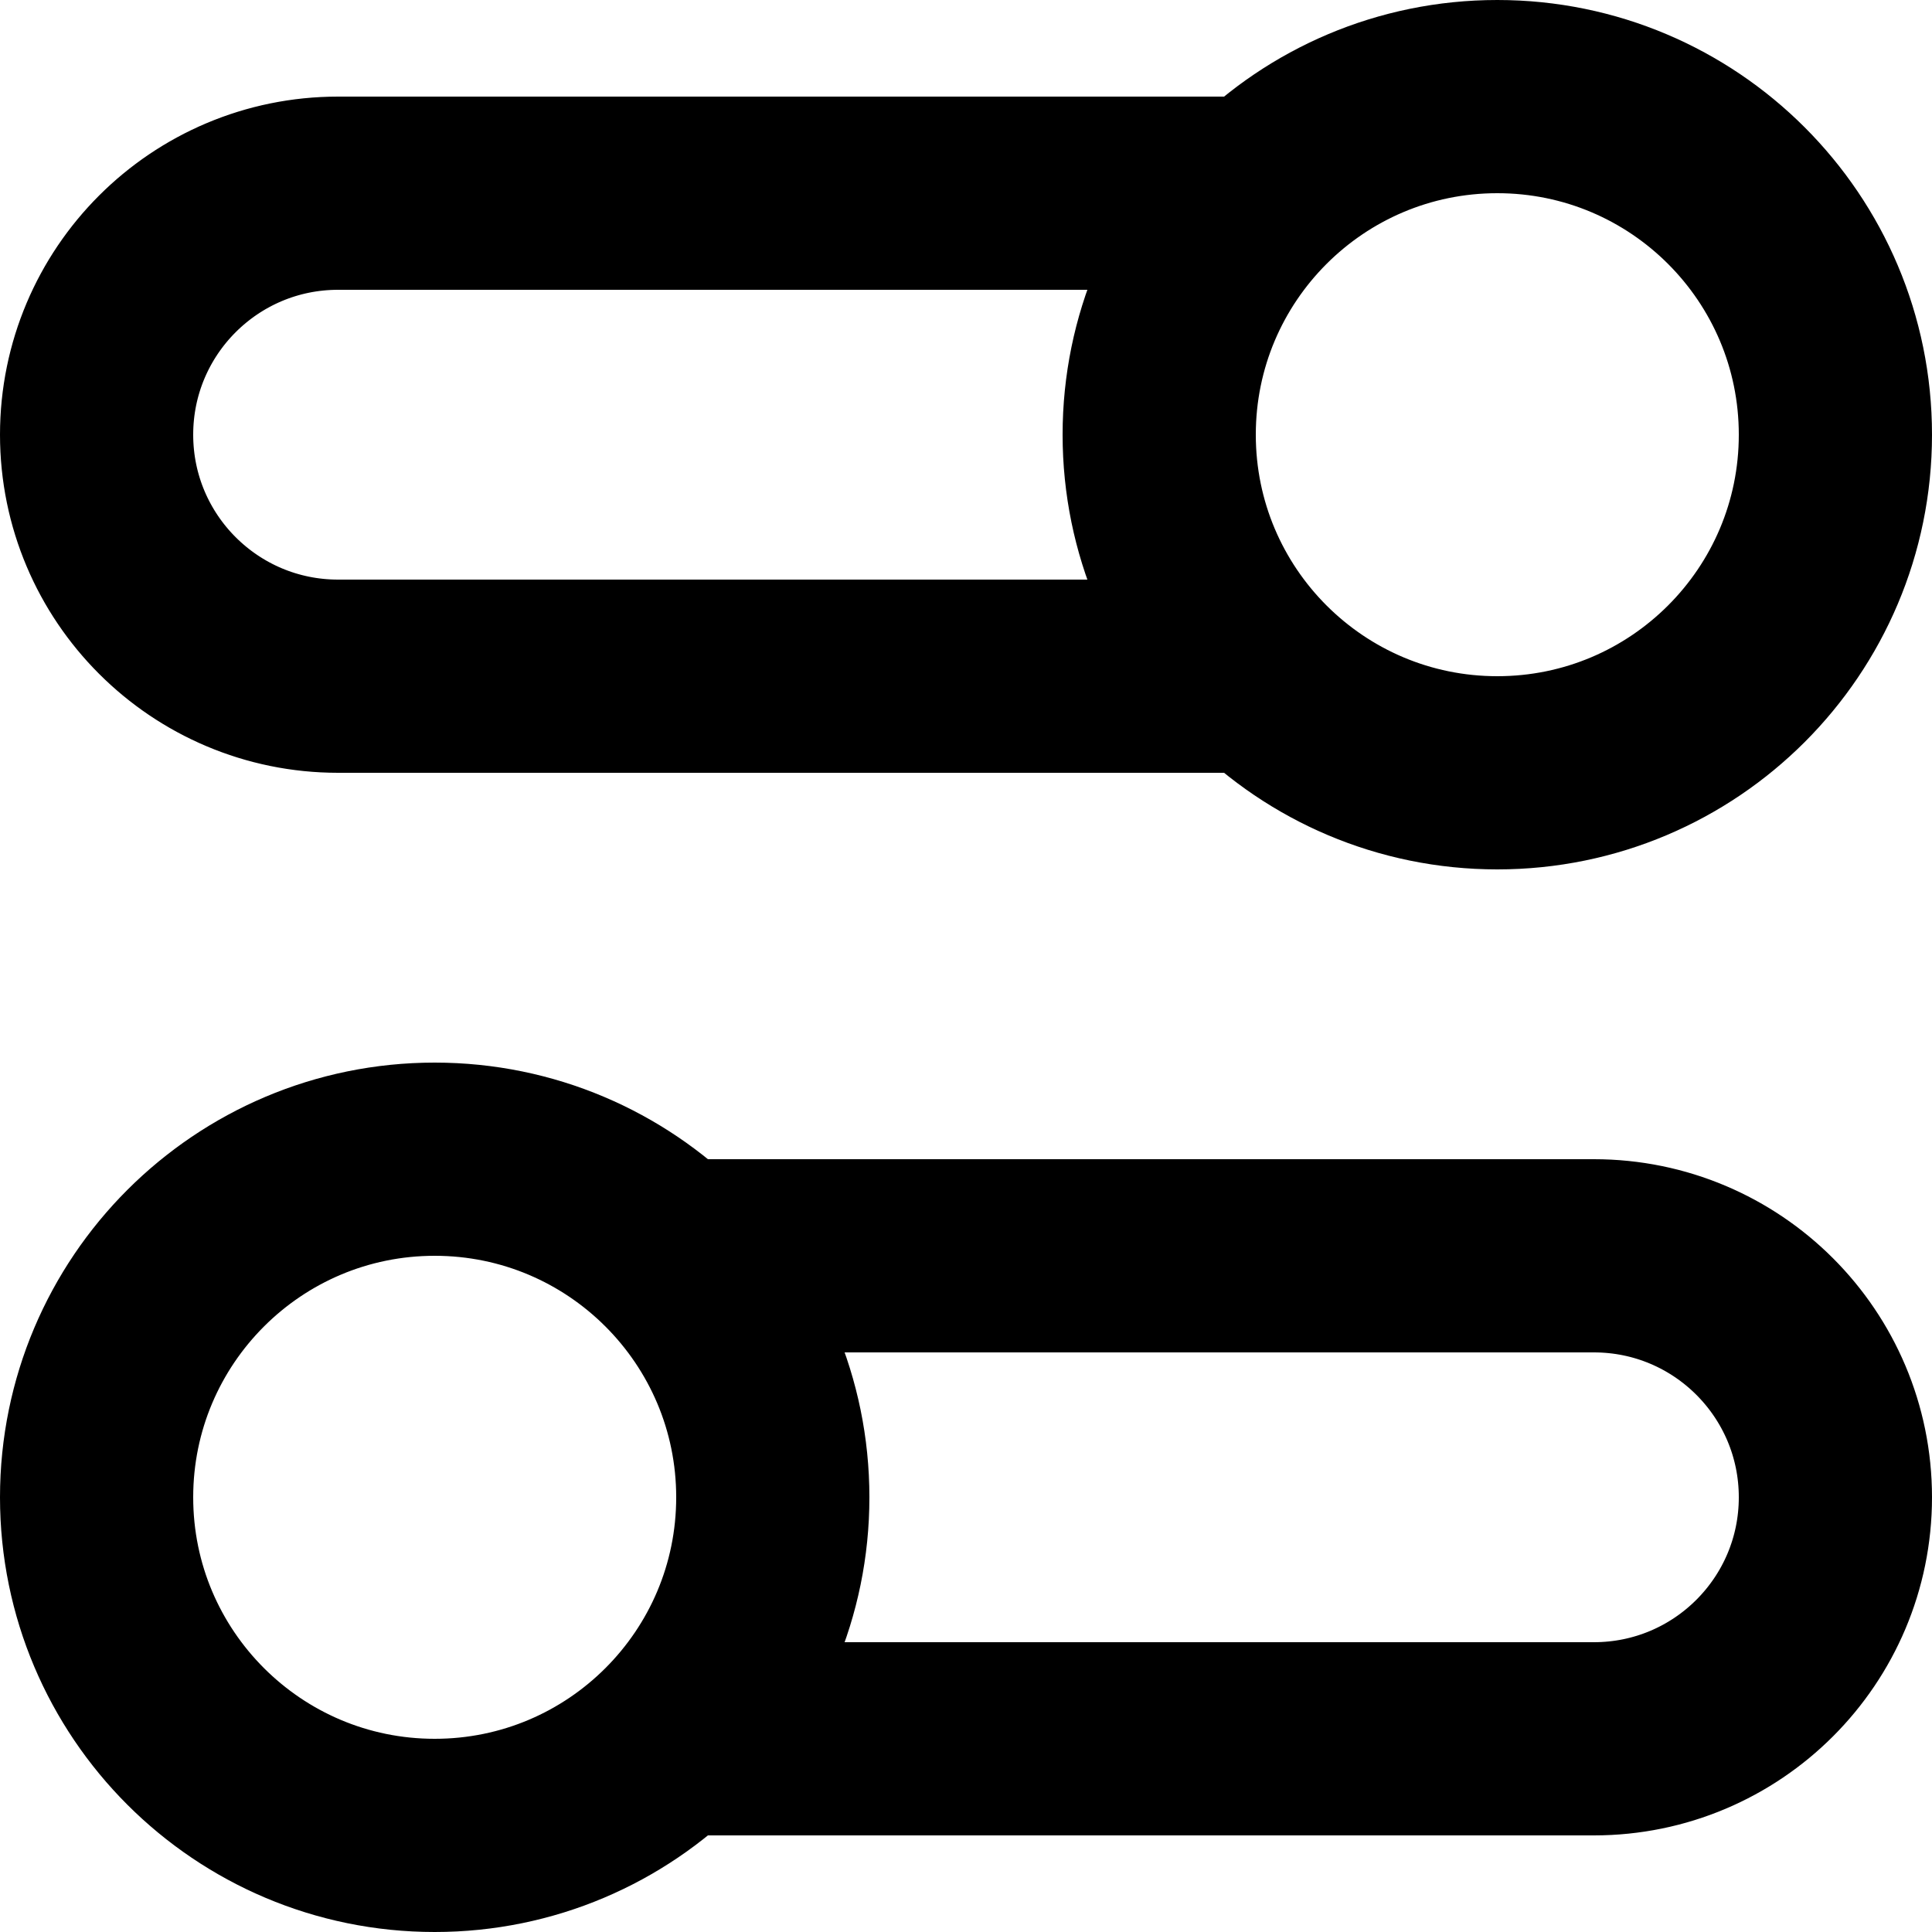 <svg width="20" height="20" viewBox="0 0 20 20" fill="none" xmlns="http://www.w3.org/2000/svg">
<path d="M13.05 7H3.5C2.119 7 1 5.881 1 4.5C1 3.119 2.119 2 3.5 2H13.05M6.949 18H16.5C17.881 18 19 16.881 19 15.5C19 14.119 17.881 13 16.5 13H6.949M1 15.5C1 17.433 2.567 19 4.5 19C6.433 19 8 17.433 8 15.5C8 13.567 6.433 12 4.5 12C2.567 12 1 13.567 1 15.5ZM19 4.5C19 6.433 17.433 8 15.5 8C13.567 8 12 6.433 12 4.5C12 2.567 13.567 1 15.5 1C17.433 1 19 2.567 19 4.5Z" stroke="black" stroke-width="2" stroke-linecap="round" stroke-linejoin="round"/>
</svg>
